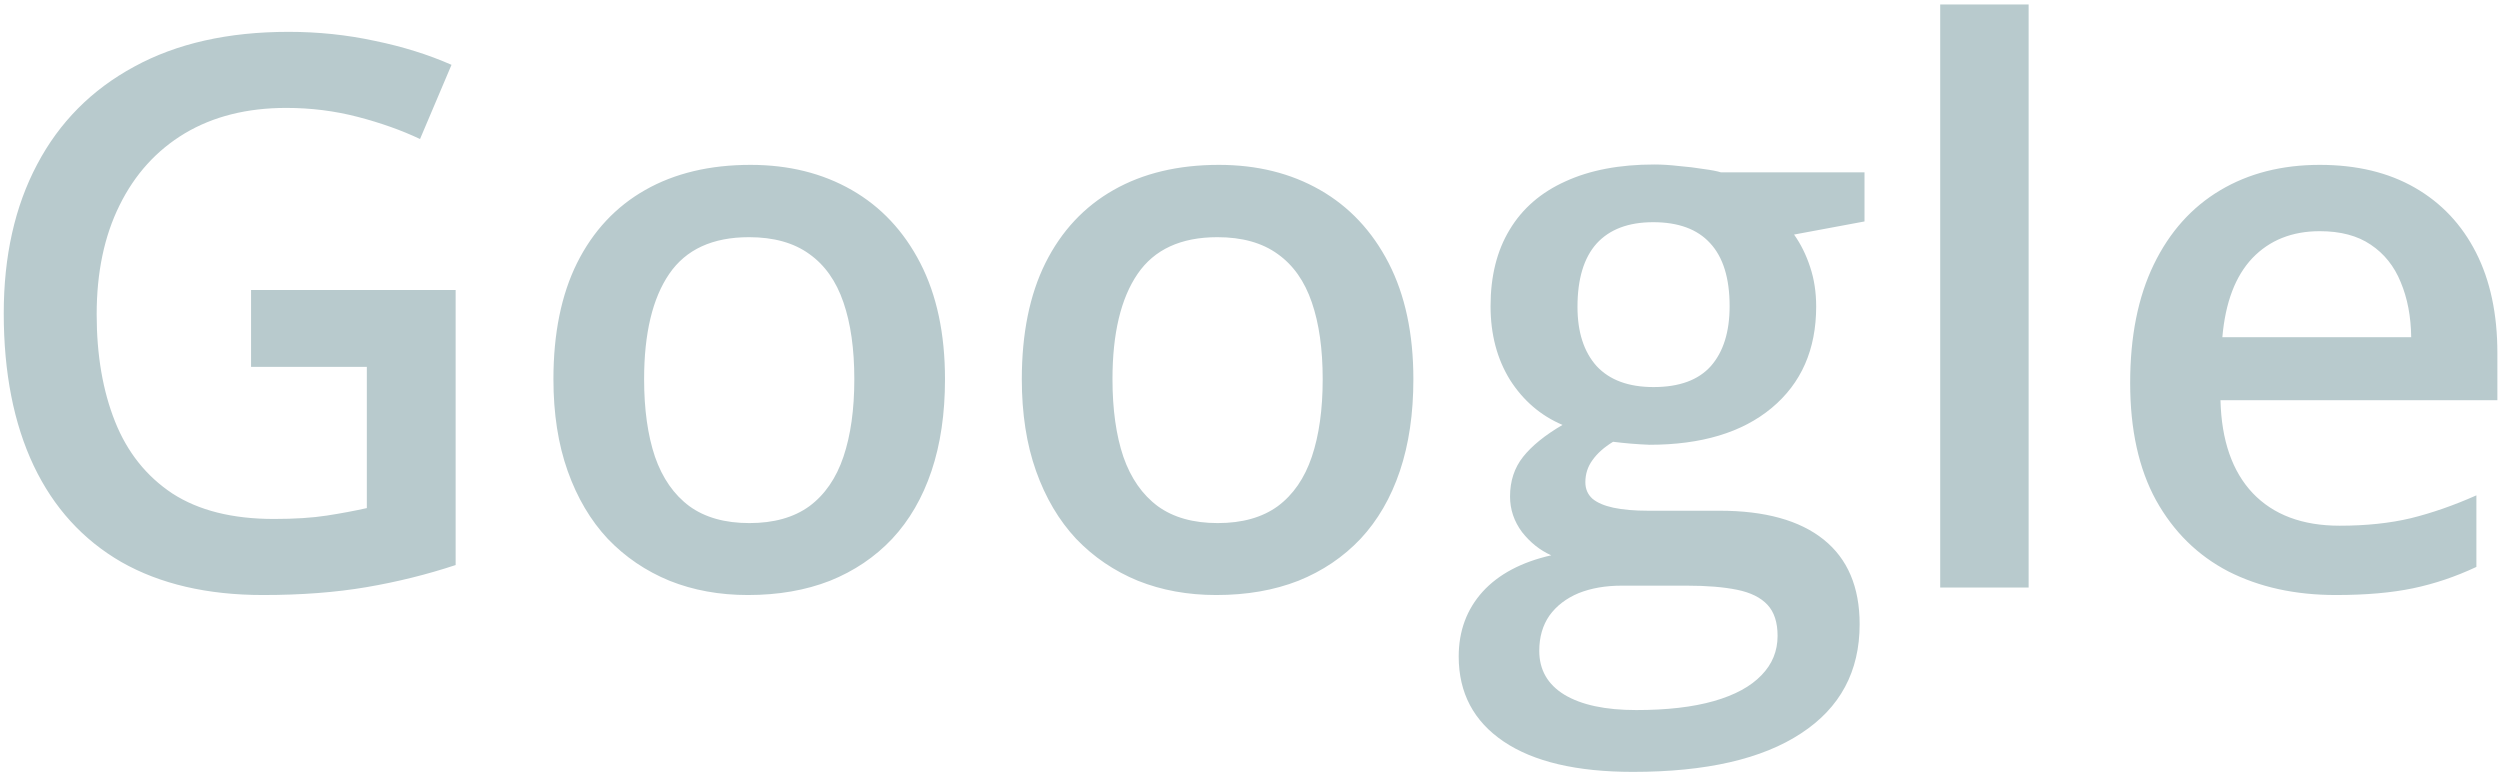<svg width="417" height="129" viewBox="0 0 417 129" fill="none" xmlns="http://www.w3.org/2000/svg">

<path d="M41.875 48.375H76V94.25C71.208 95.833 66.25 97.062 61.125 97.938C56 98.812 50.25 99.25 43.875 99.25C34.583 99.25 26.708 97.417 20.25 93.75C13.833 90.042 8.958 84.688 5.625 77.688C2.292 70.646 0.625 62.167 0.625 52.25C0.625 42.708 2.479 34.438 6.188 27.438C9.896 20.396 15.292 14.958 22.375 11.125C29.458 7.25 38.042 5.312 48.125 5.312C53.083 5.312 57.875 5.812 62.5 6.812C67.167 7.771 71.438 9.104 75.312 10.812L70.062 23.188C66.979 21.729 63.521 20.5 59.688 19.5C55.854 18.5 51.875 18 47.75 18C41.208 18 35.562 19.417 30.812 22.25C26.104 25.083 22.479 29.083 19.938 34.25C17.396 39.375 16.125 45.438 16.125 52.438C16.125 59.229 17.146 65.188 19.188 70.312C21.229 75.438 24.417 79.438 28.75 82.312C33.125 85.146 38.771 86.562 45.688 86.562C49.146 86.562 52.083 86.375 54.5 86C56.917 85.625 59.146 85.208 61.188 84.75V61.188H41.875V48.375ZM157.625 63.25C157.625 69 156.875 74.104 155.375 78.562C153.875 83.021 151.688 86.792 148.812 89.875C145.938 92.917 142.479 95.25 138.438 96.875C134.396 98.458 129.833 99.25 124.75 99.25C120 99.25 115.646 98.458 111.688 96.875C107.729 95.25 104.292 92.917 101.375 89.875C98.5 86.792 96.271 83.021 94.688 78.562C93.104 74.104 92.312 69 92.312 63.25C92.312 55.625 93.625 49.167 96.25 43.875C98.917 38.542 102.708 34.479 107.625 31.688C112.542 28.896 118.396 27.5 125.188 27.5C131.562 27.5 137.188 28.896 142.062 31.688C146.938 34.479 150.75 38.542 153.5 43.875C156.25 49.208 157.625 55.667 157.625 63.25ZM107.438 63.25C107.438 68.292 108.042 72.604 109.25 76.188C110.5 79.771 112.417 82.521 115 84.438C117.583 86.312 120.917 87.25 125 87.25C129.083 87.25 132.417 86.312 135 84.438C137.583 82.521 139.479 79.771 140.688 76.188C141.896 72.604 142.5 68.292 142.5 63.25C142.5 58.208 141.896 53.938 140.688 50.438C139.479 46.896 137.583 44.208 135 42.375C132.417 40.5 129.062 39.562 124.938 39.562C118.854 39.562 114.417 41.604 111.625 45.688C108.833 49.771 107.438 55.625 107.438 63.25ZM235.75 63.25C235.75 69 235 74.104 233.5 78.562C232 83.021 229.812 86.792 226.938 89.875C224.062 92.917 220.604 95.25 216.562 96.875C212.521 98.458 207.958 99.25 202.875 99.25C198.125 99.25 193.771 98.458 189.812 96.875C185.854 95.25 182.417 92.917 179.5 89.875C176.625 86.792 174.396 83.021 172.812 78.562C171.229 74.104 170.438 69 170.438 63.25C170.438 55.625 171.75 49.167 174.375 43.875C177.042 38.542 180.833 34.479 185.75 31.688C190.667 28.896 196.521 27.5 203.312 27.5C209.688 27.5 215.312 28.896 220.188 31.688C225.062 34.479 228.875 38.542 231.625 43.875C234.375 49.208 235.75 55.667 235.75 63.25ZM185.562 63.25C185.562 68.292 186.167 72.604 187.375 76.188C188.625 79.771 190.542 82.521 193.125 84.438C195.708 86.312 199.042 87.25 203.125 87.25C207.208 87.25 210.542 86.312 213.125 84.438C215.708 82.521 217.604 79.771 218.812 76.188C220.021 72.604 220.625 68.292 220.625 63.25C220.625 58.208 220.021 53.938 218.812 50.438C217.604 46.896 215.708 44.208 213.125 42.375C210.542 40.5 207.188 39.562 203.062 39.562C196.979 39.562 192.542 41.604 189.75 45.688C186.958 49.771 185.562 55.625 185.562 63.25ZM272.375 128.75C263 128.75 255.812 127.062 250.812 123.688C245.812 120.312 243.312 115.583 243.312 109.5C243.312 105.25 244.646 101.646 247.312 98.688C249.979 95.771 253.792 93.75 258.75 92.625C256.875 91.792 255.25 90.5 253.875 88.75C252.542 86.958 251.875 84.979 251.875 82.812C251.875 80.229 252.604 78.021 254.062 76.188C255.521 74.354 257.708 72.583 260.625 70.875C257 69.333 254.083 66.833 251.875 63.375C249.708 59.875 248.625 55.771 248.625 51.062C248.625 46.062 249.688 41.812 251.812 38.312C253.938 34.771 257.042 32.083 261.125 30.25C265.208 28.375 270.146 27.438 275.938 27.438C277.188 27.438 278.542 27.521 280 27.688C281.5 27.812 282.875 27.979 284.125 28.188C285.417 28.354 286.396 28.542 287.062 28.75H311V36.938L299.25 39.125C300.375 40.708 301.271 42.521 301.938 44.562C302.604 46.562 302.938 48.75 302.938 51.125C302.938 58.292 300.458 63.938 295.5 68.062C290.583 72.146 283.792 74.188 275.125 74.188C273.042 74.104 271.021 73.938 269.062 73.688C267.562 74.604 266.417 75.625 265.625 76.75C264.833 77.833 264.438 79.062 264.438 80.438C264.438 81.562 264.833 82.479 265.625 83.188C266.417 83.854 267.583 84.354 269.125 84.688C270.708 85.021 272.625 85.188 274.875 85.188H286.812C294.396 85.188 300.188 86.792 304.188 90C308.188 93.208 310.188 97.917 310.188 104.125C310.188 112 306.938 118.062 300.438 122.312C293.938 126.604 284.583 128.75 272.375 128.75ZM272.938 118.438C278.062 118.438 282.375 117.938 285.875 116.938C289.375 115.938 292.021 114.5 293.812 112.625C295.604 110.792 296.5 108.604 296.5 106.062C296.5 103.812 295.938 102.083 294.812 100.875C293.688 99.667 292 98.833 289.75 98.375C287.5 97.917 284.708 97.688 281.375 97.688H270.5C267.792 97.688 265.396 98.104 263.312 98.938C261.229 99.812 259.604 101.062 258.438 102.688C257.312 104.312 256.75 106.271 256.75 108.562C256.75 111.729 258.146 114.167 260.938 115.875C263.771 117.583 267.771 118.438 272.938 118.438ZM275.812 64.562C280.104 64.562 283.292 63.396 285.375 61.062C287.458 58.688 288.5 55.354 288.5 51.062C288.5 46.396 287.417 42.896 285.25 40.562C283.125 38.229 279.958 37.062 275.75 37.062C271.625 37.062 268.479 38.25 266.312 40.625C264.188 43 263.125 46.521 263.125 51.188C263.125 55.396 264.188 58.688 266.312 61.062C268.479 63.396 271.646 64.562 275.812 64.562ZM338.375 98H323.625V0.75H338.375V98ZM386.938 27.5C393.104 27.5 398.396 28.771 402.812 31.312C407.229 33.854 410.625 37.458 413 42.125C415.375 46.792 416.562 52.375 416.562 58.875V66.75H370.375C370.542 73.458 372.333 78.625 375.75 82.25C379.208 85.875 384.042 87.688 390.25 87.688C394.667 87.688 398.625 87.271 402.125 86.438C405.667 85.562 409.312 84.292 413.062 82.625V94.562C409.604 96.188 406.083 97.375 402.5 98.125C398.917 98.875 394.625 99.25 389.625 99.25C382.833 99.25 376.854 97.938 371.688 95.312C366.562 92.646 362.542 88.688 359.625 83.438C356.75 78.188 355.312 71.667 355.312 63.875C355.312 56.125 356.625 49.542 359.25 44.125C361.875 38.708 365.562 34.583 370.312 31.75C375.062 28.917 380.604 27.5 386.938 27.5ZM386.938 38.562C382.312 38.562 378.562 40.062 375.688 43.062C372.854 46.062 371.188 50.458 370.688 56.25H402.188C402.146 52.792 401.562 49.729 400.438 47.062C399.354 44.396 397.688 42.312 395.438 40.812C393.229 39.312 390.396 38.562 386.938 38.562Z" fill="rgba(184, 202, 205, 1.00)"/>

</svg>